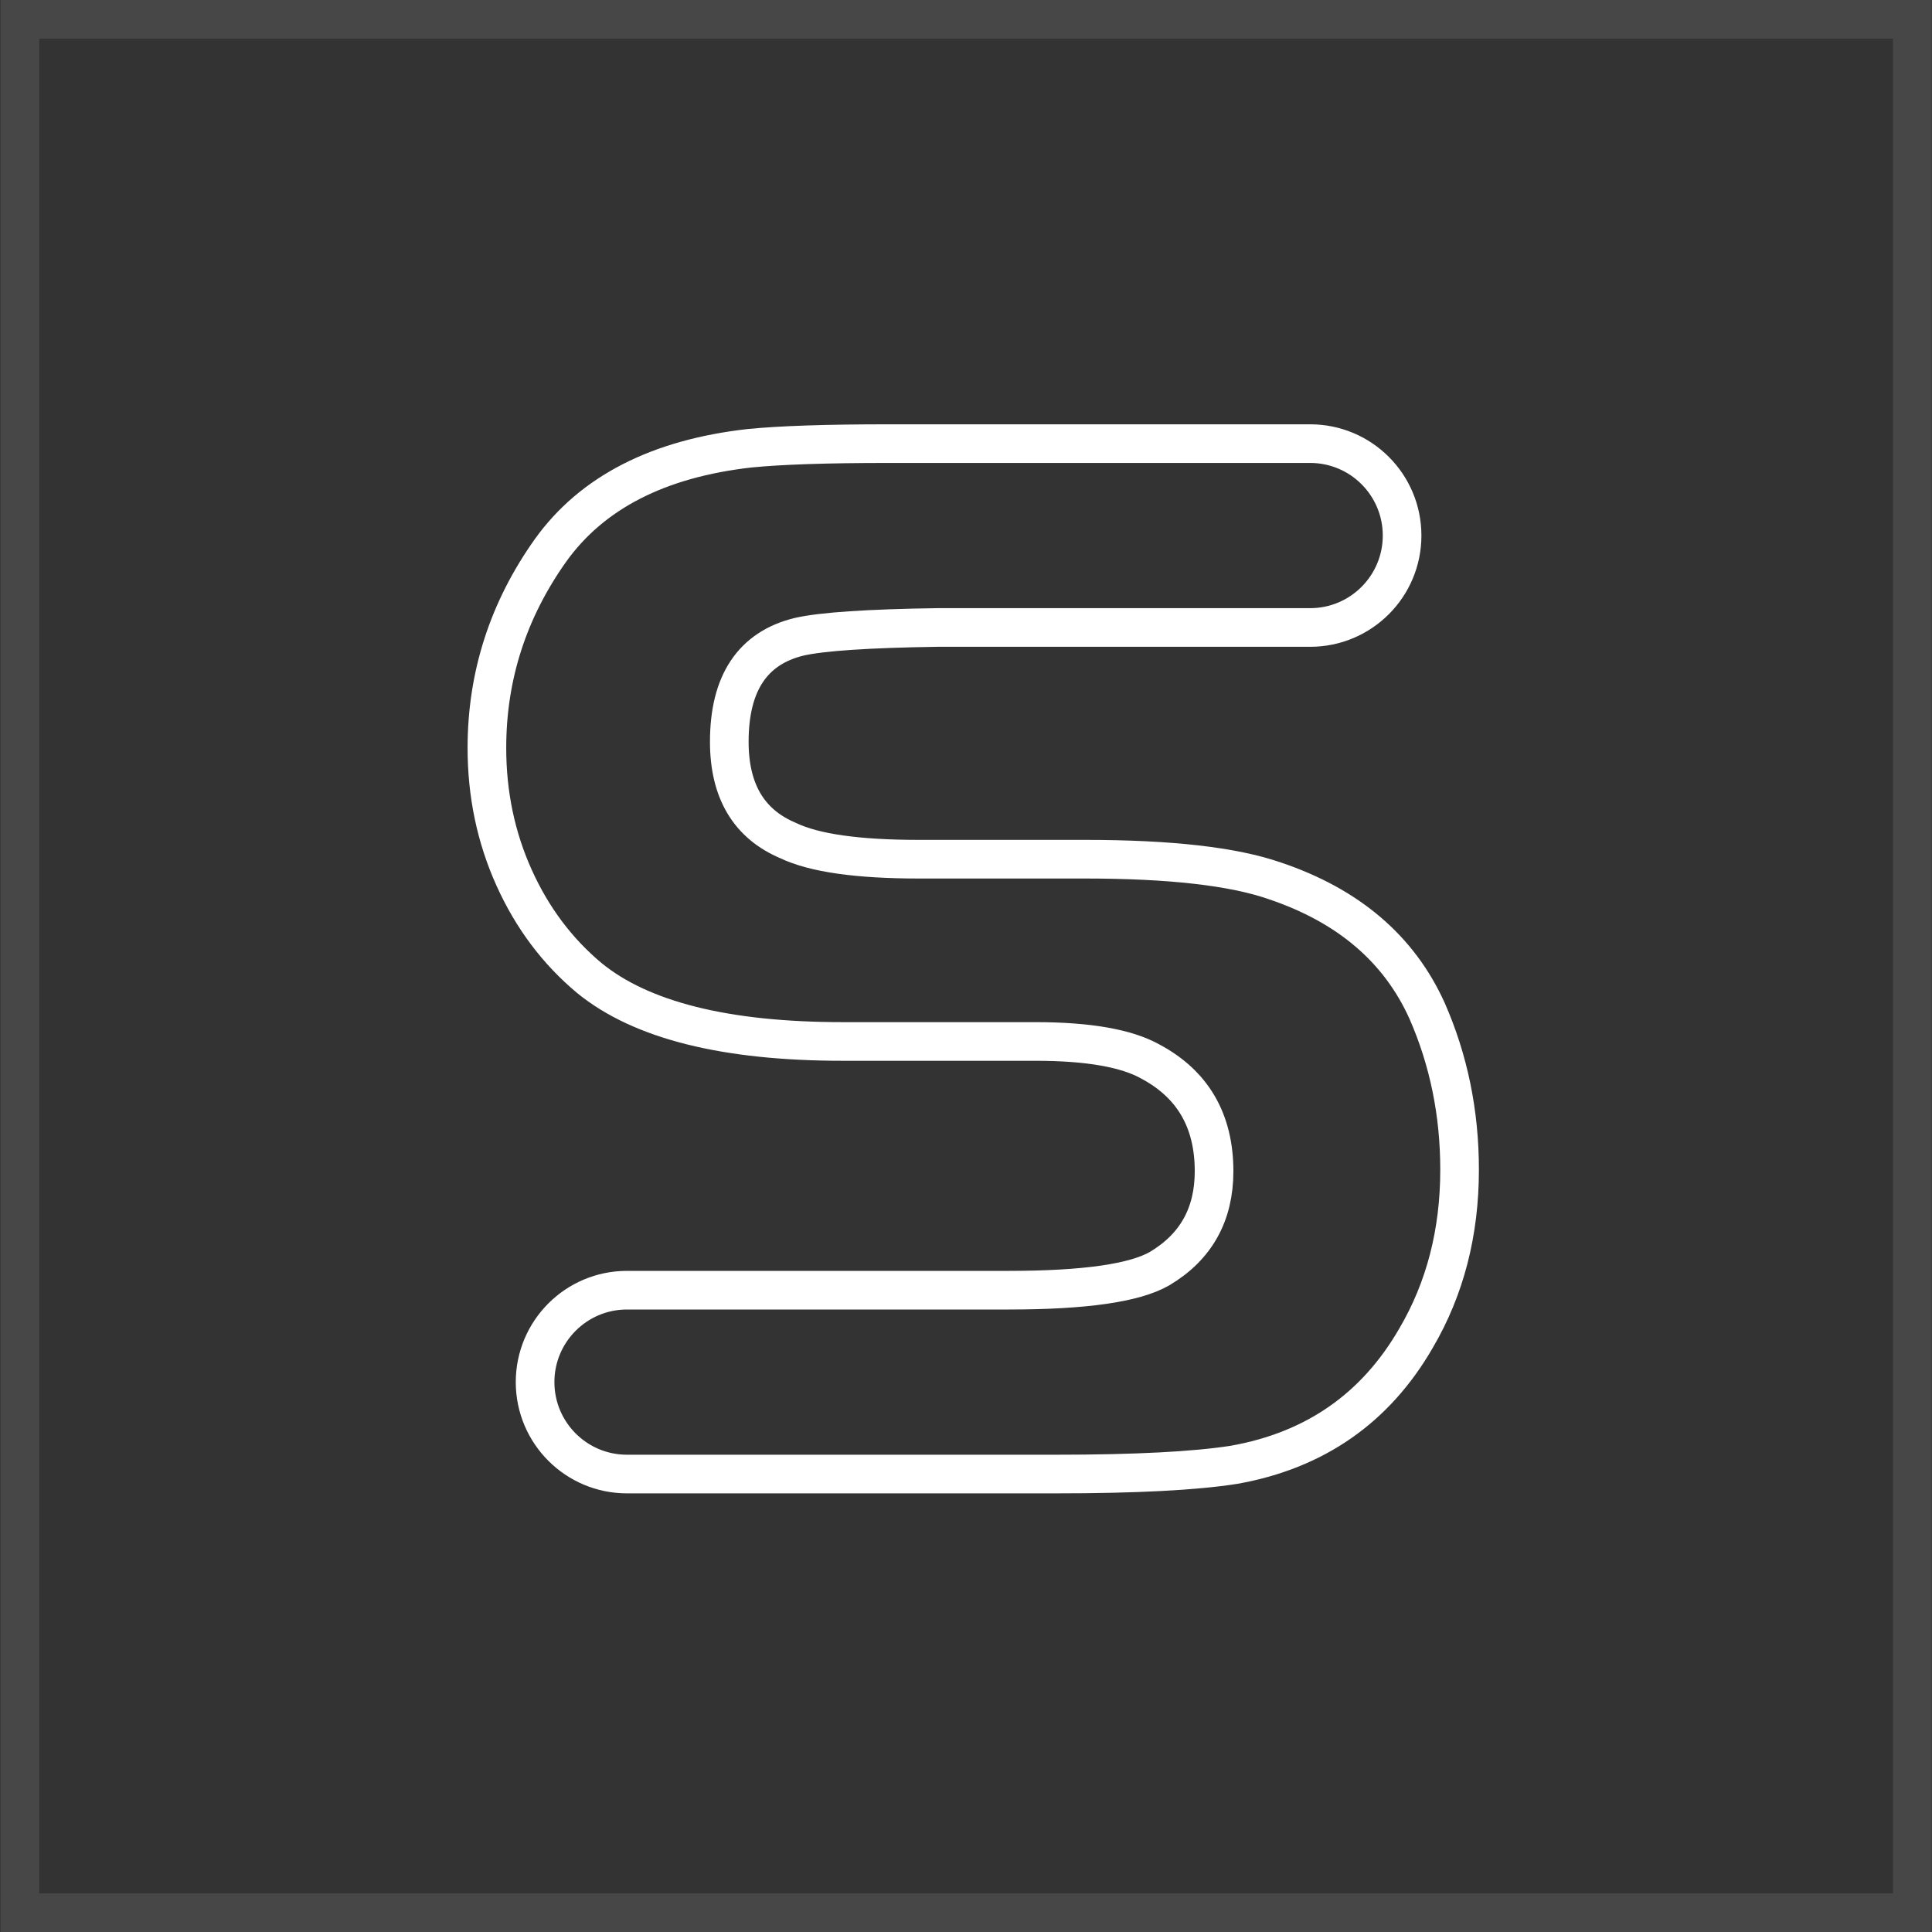 <?xml version="1.0" encoding="UTF-8"?>
<svg width="50px" height="50px" viewBox="0 0 50 50" version="1.1" xmlns="http://www.w3.org/2000/svg" xmlns:xlink="http://www.w3.org/1999/xlink">
    <rect x="0" y="0" width="50" height="50" fill="#333333" stroke="none"/>
    <title>svga</title>
    <g id="everweb" stroke="none" stroke-width="1" fill="none" fill-rule="evenodd">
        <g id="画板" transform="translate(-418, -258)" stroke="#FFFFFF">
            <g id="svga" transform="translate(418.014, 258)">
                <path d="M49.476,0.5 L49.476,49.5 L0.5,49.5 L0.5,0.5 L49.476,0.5 Z" id="路径" stroke-opacity="0.1" fill-opacity="0" fill="#FFFFFF"></path>
                <g id="S" transform="translate(12.587, 11.481)" stroke-linejoin="round">
                    <path d="M1.247,24.288 C1.247,22.974 2.312,21.909 3.625,21.909 L13.511,21.909 L13.511,21.909 C15.468,21.909 16.769,21.722 17.412,21.349 C18.35,20.79 18.819,19.95 18.819,18.831 C18.819,17.525 18.27,16.578 17.171,15.992 C16.554,15.646 15.562,15.472 14.195,15.472 L9.209,15.472 C6.179,15.472 3.994,14.926 2.654,13.833 C1.823,13.14 1.173,12.274 0.704,11.234 C0.235,10.195 0,9.075 0,7.876 C0,6.01 0.55,4.305 1.649,2.759 C2.721,1.266 4.437,0.386 6.796,0.12 C7.6,0.04 8.793,0 10.375,0 L21.306,0 C22.62,-6.8542683e-16 23.685,1.065 23.685,2.379 C23.685,3.693 22.62,4.758 21.306,4.758 L11.662,4.758 L11.662,4.758 C9.865,4.784 8.673,4.864 8.083,4.998 C6.876,5.291 6.273,6.197 6.273,7.716 C6.273,8.996 6.783,9.848 7.801,10.275 C8.471,10.595 9.597,10.755 11.179,10.755 L15.482,10.755 C17.68,10.755 19.315,10.941 20.388,11.314 C22.291,11.954 23.605,13.073 24.329,14.673 C24.892,15.952 25.173,17.325 25.173,18.791 C25.173,20.416 24.798,21.869 24.047,23.148 C23.002,24.961 21.433,26.054 19.342,26.427 C18.324,26.587 16.782,26.667 14.718,26.667 L3.625,26.667 C2.312,26.667 1.247,25.602 1.247,24.288 Z" id="路径"></path>
                </g>
            </g>
        </g>
    </g>
</svg>